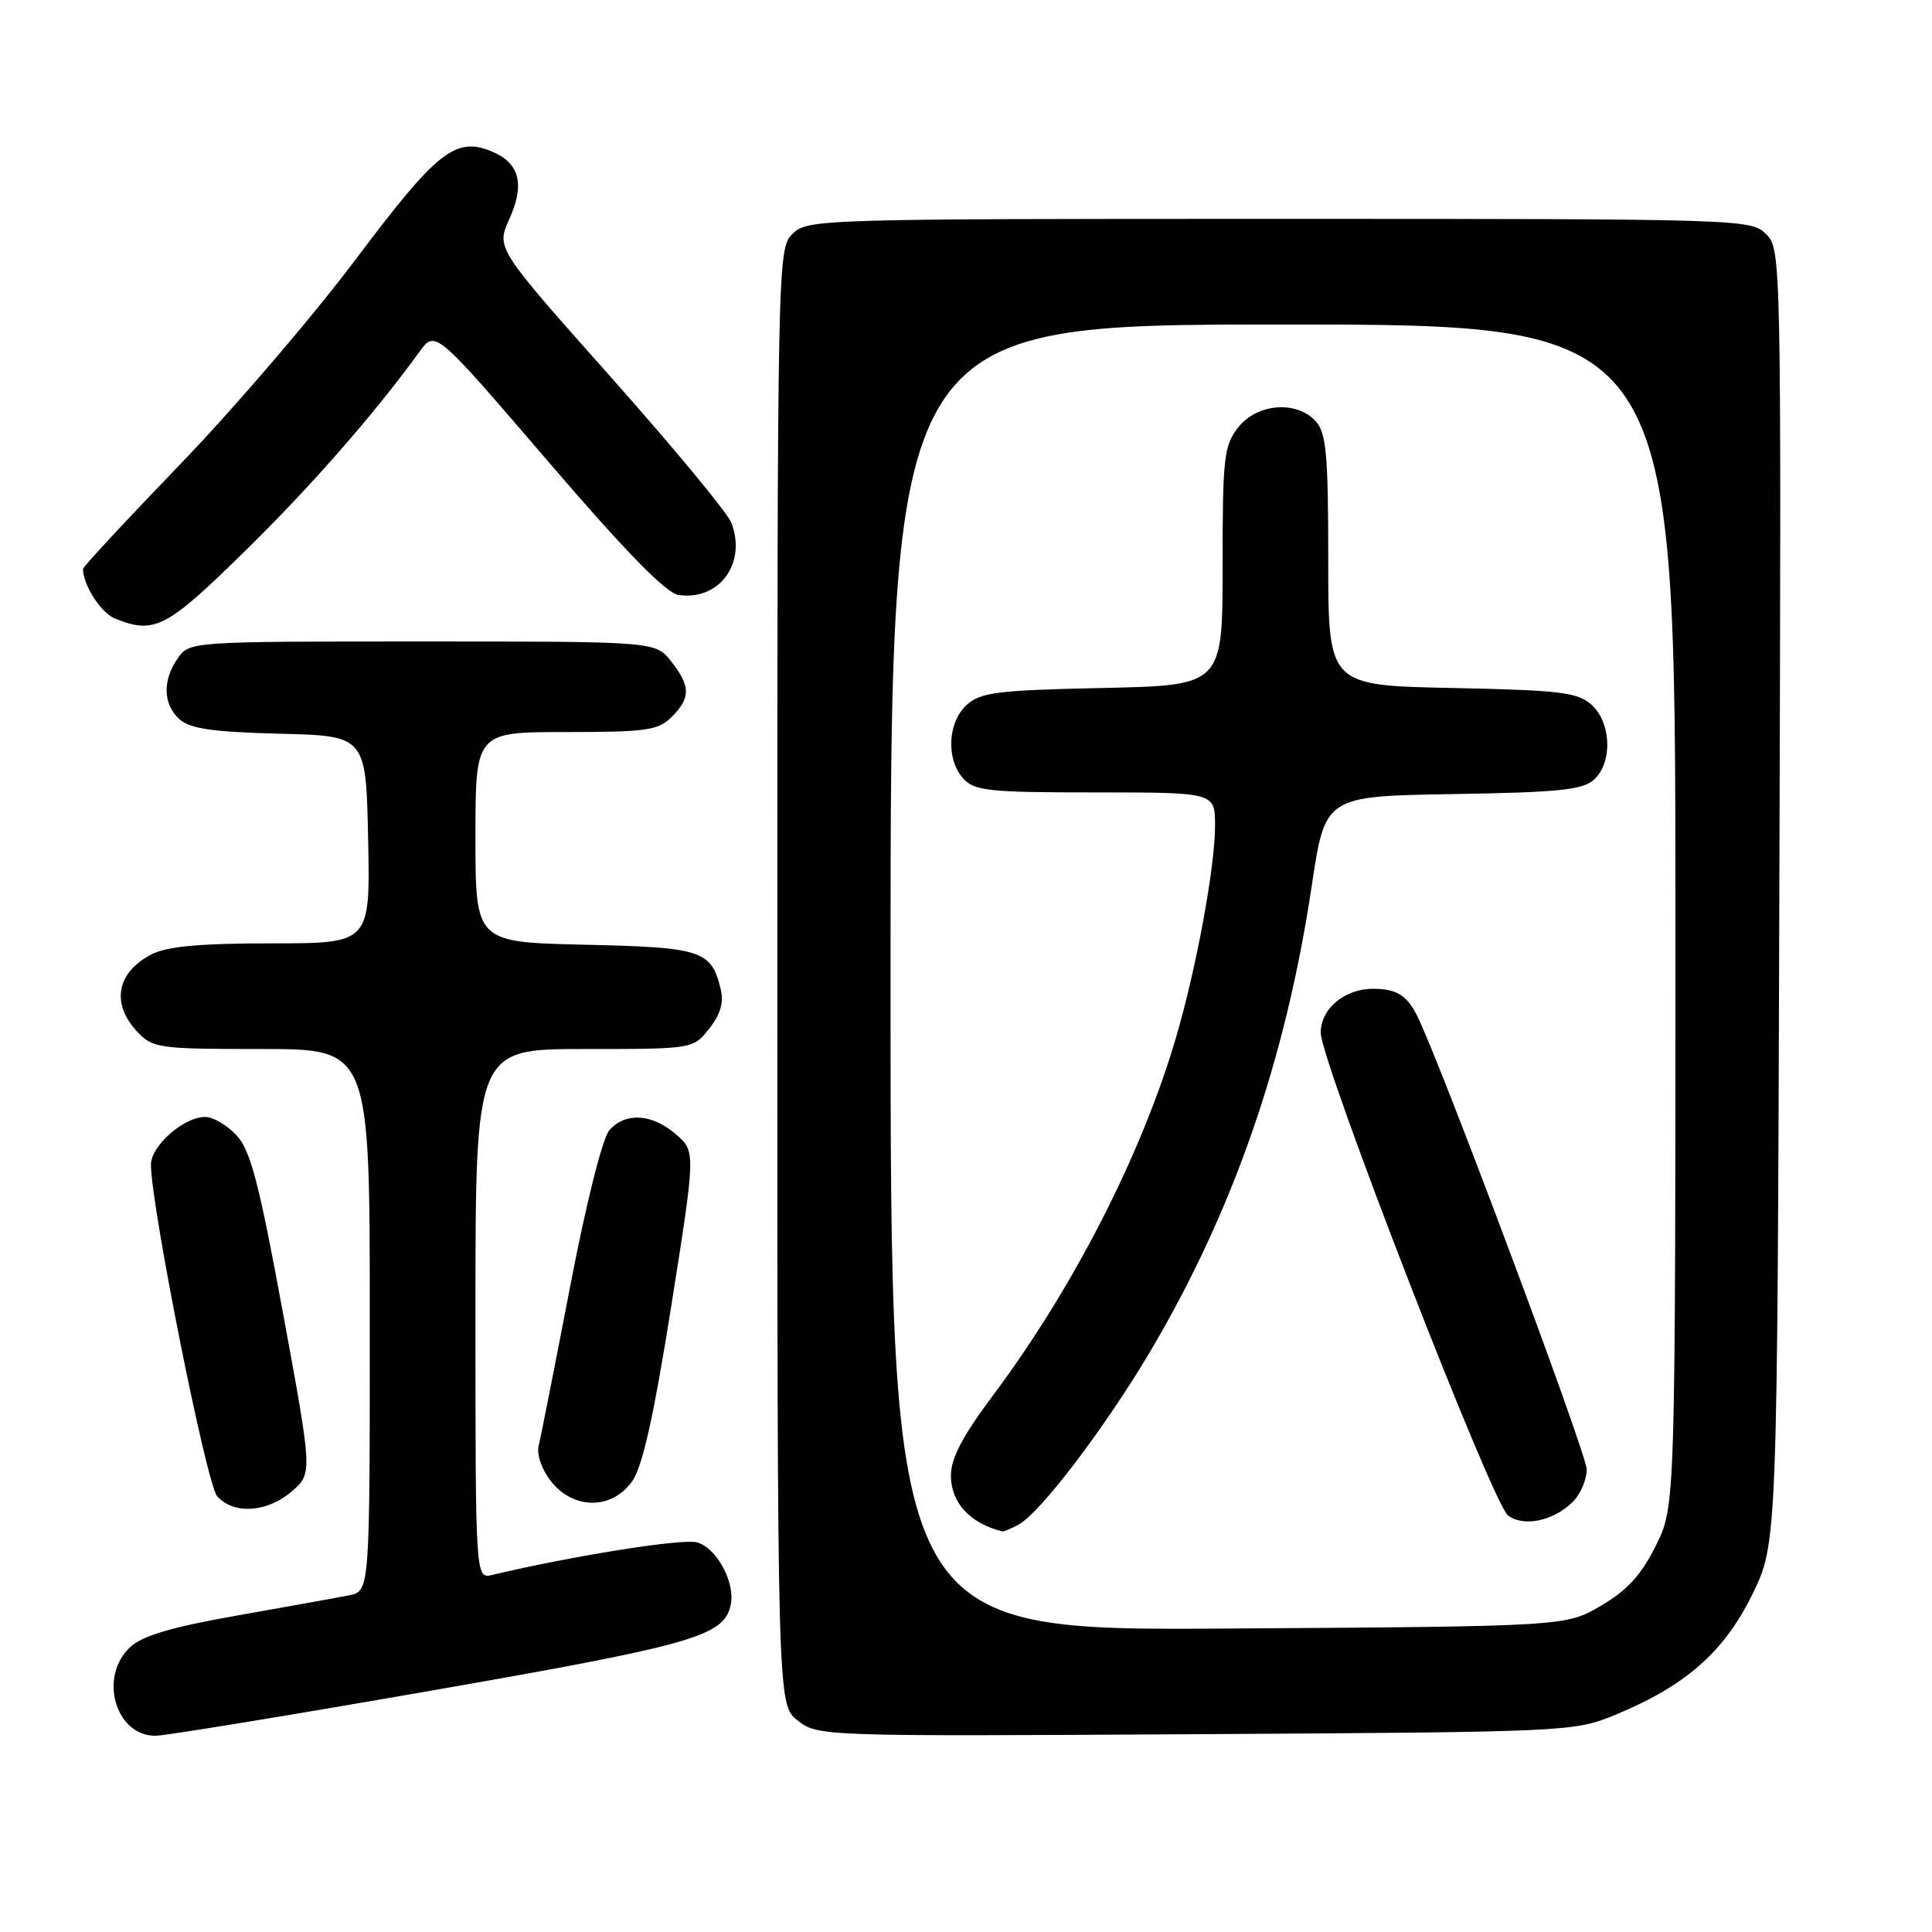 <?xml version="1.0" encoding="UTF-8" standalone="no"?>
<!DOCTYPE svg PUBLIC "-//W3C//DTD SVG 1.1//EN" "http://www.w3.org/Graphics/SVG/1.1/DTD/svg11.dtd" >
<svg xmlns="http://www.w3.org/2000/svg" xmlns:xlink="http://www.w3.org/1999/xlink" version="1.1" viewBox="0 0 256 256">
 <g >
 <path fill="currentColor"
d=" M 57.19 224.01 C 92.13 217.91 96.01 216.79 96.84 212.56 C 97.42 209.59 94.89 205.01 92.30 204.36 C 90.31 203.86 75.69 206.19 65.25 208.68 C 63.00 209.22 63.00 209.22 63.00 174.11 C 63.00 139.00 63.00 139.00 77.43 139.00 C 91.85 139.00 91.85 139.00 93.98 136.29 C 95.47 134.40 95.93 132.82 95.49 131.04 C 94.24 125.93 93.00 125.52 77.47 125.18 C 63.00 124.85 63.00 124.85 63.00 110.93 C 63.00 97.00 63.00 97.00 75.00 97.00 C 85.67 97.00 87.22 96.78 89.00 95.00 C 91.53 92.47 91.52 90.93 88.93 87.63 C 86.85 85.00 86.85 85.00 55.98 85.00 C 25.22 85.00 25.11 85.01 23.56 87.22 C 21.50 90.17 21.59 93.32 23.79 95.31 C 25.18 96.56 28.17 96.99 37.04 97.22 C 48.50 97.50 48.50 97.50 48.78 111.25 C 49.06 125.00 49.06 125.00 35.98 125.00 C 26.46 125.00 22.13 125.40 20.07 126.46 C 15.46 128.85 14.69 132.98 18.17 136.69 C 20.25 138.90 20.99 139.00 34.67 139.00 C 49.00 139.00 49.00 139.00 49.00 174.92 C 49.00 210.84 49.00 210.84 46.25 211.39 C 44.74 211.69 38.10 212.88 31.50 214.05 C 22.75 215.59 18.89 216.73 17.25 218.25 C 13.04 222.17 15.27 230.00 20.60 230.00 C 21.85 230.00 38.32 227.30 57.19 224.01 Z  M 214.00 227.24 C 223.33 223.39 228.41 218.94 232.16 211.33 C 235.50 204.54 235.50 204.54 235.77 118.79 C 236.04 33.89 236.02 33.02 234.02 31.02 C 232.04 29.04 230.89 29.00 169.50 29.00 C 108.33 29.00 106.96 29.04 105.00 31.00 C 103.03 32.97 103.00 34.33 103.00 129.43 C 103.00 225.85 103.00 225.85 105.69 227.97 C 108.36 230.07 108.76 230.08 158.44 229.79 C 207.83 229.50 208.57 229.47 214.00 227.24 Z  M 38.65 197.63 C 41.41 195.25 41.41 195.25 37.51 174.06 C 34.33 156.78 33.20 152.43 31.35 150.44 C 30.11 149.10 28.23 148.00 27.18 148.00 C 24.35 148.00 20.00 151.83 20.00 154.32 C 20.00 159.76 27.36 196.65 28.77 198.25 C 30.93 200.71 35.39 200.43 38.65 197.63 Z  M 83.78 196.25 C 85.15 194.30 86.64 187.57 88.95 173.03 C 92.19 152.56 92.19 152.56 89.54 150.28 C 86.37 147.56 82.89 147.35 80.75 149.75 C 79.84 150.78 77.68 159.36 75.54 170.50 C 73.53 180.95 71.66 190.42 71.38 191.54 C 71.09 192.74 71.77 194.71 73.02 196.29 C 76.00 200.08 81.12 200.06 83.78 196.25 Z  M 32.23 73.25 C 41.13 64.54 49.53 54.95 55.59 46.60 C 57.68 43.72 57.68 43.72 72.60 61.11 C 82.93 73.15 88.26 78.60 89.91 78.84 C 95.33 79.61 98.96 74.64 96.91 69.27 C 96.42 67.98 89.21 59.27 80.89 49.91 C 65.75 32.88 65.75 32.88 67.48 29.05 C 69.58 24.40 68.85 21.59 65.15 20.06 C 60.35 18.08 57.91 20.02 47.10 34.41 C 41.50 41.87 31.09 54.03 23.96 61.43 C 16.83 68.83 11.00 75.10 11.00 75.38 C 11.00 77.52 13.38 81.22 15.24 81.96 C 20.45 84.06 22.02 83.26 32.23 73.25 Z  M 118.00 129.54 C 118.00 43.00 118.00 43.00 170.00 43.00 C 222.00 43.00 222.00 43.00 222.00 121.30 C 222.00 199.61 222.00 199.61 219.40 204.82 C 217.48 208.69 215.61 210.73 212.15 212.76 C 207.50 215.50 207.50 215.50 162.75 215.79 C 118.00 216.08 118.00 216.08 118.00 129.54 Z  M 134.96 202.02 C 137.84 200.48 146.47 189.11 152.47 178.97 C 163.44 160.40 170.36 140.44 173.81 117.39 C 175.59 105.50 175.59 105.50 192.49 105.22 C 206.45 105.00 209.71 104.67 211.20 103.32 C 213.69 101.07 213.53 95.79 210.90 93.40 C 209.05 91.73 206.83 91.46 192.40 91.16 C 176.00 90.83 176.00 90.83 176.00 74.24 C 176.00 60.21 175.74 57.38 174.35 55.83 C 171.81 53.03 166.59 53.44 164.07 56.63 C 162.17 59.05 162.00 60.60 162.00 75.05 C 162.00 90.82 162.00 90.82 146.10 91.16 C 132.16 91.46 129.95 91.73 128.10 93.40 C 125.56 95.71 125.33 100.61 127.65 103.17 C 129.13 104.80 131.07 105.00 145.15 105.00 C 161.00 105.00 161.00 105.00 161.00 109.39 C 161.00 114.87 158.53 128.29 155.82 137.50 C 151.28 152.97 142.22 170.67 131.54 184.95 C 127.54 190.29 126.00 193.23 126.00 195.52 C 126.00 199.11 128.52 201.85 132.82 202.92 C 132.99 202.96 133.96 202.56 134.96 202.02 Z  M 208.38 199.03 C 209.41 198.02 210.25 196.08 210.25 194.72 C 210.25 192.60 190.66 140.23 187.73 134.50 C 186.37 131.85 185.02 131.03 181.97 131.02 C 178.20 130.99 175.00 133.66 175.00 136.83 C 175.00 140.61 197.72 199.20 199.81 200.79 C 201.86 202.37 205.80 201.56 208.38 199.03 Z "/>
</g>
</svg>
